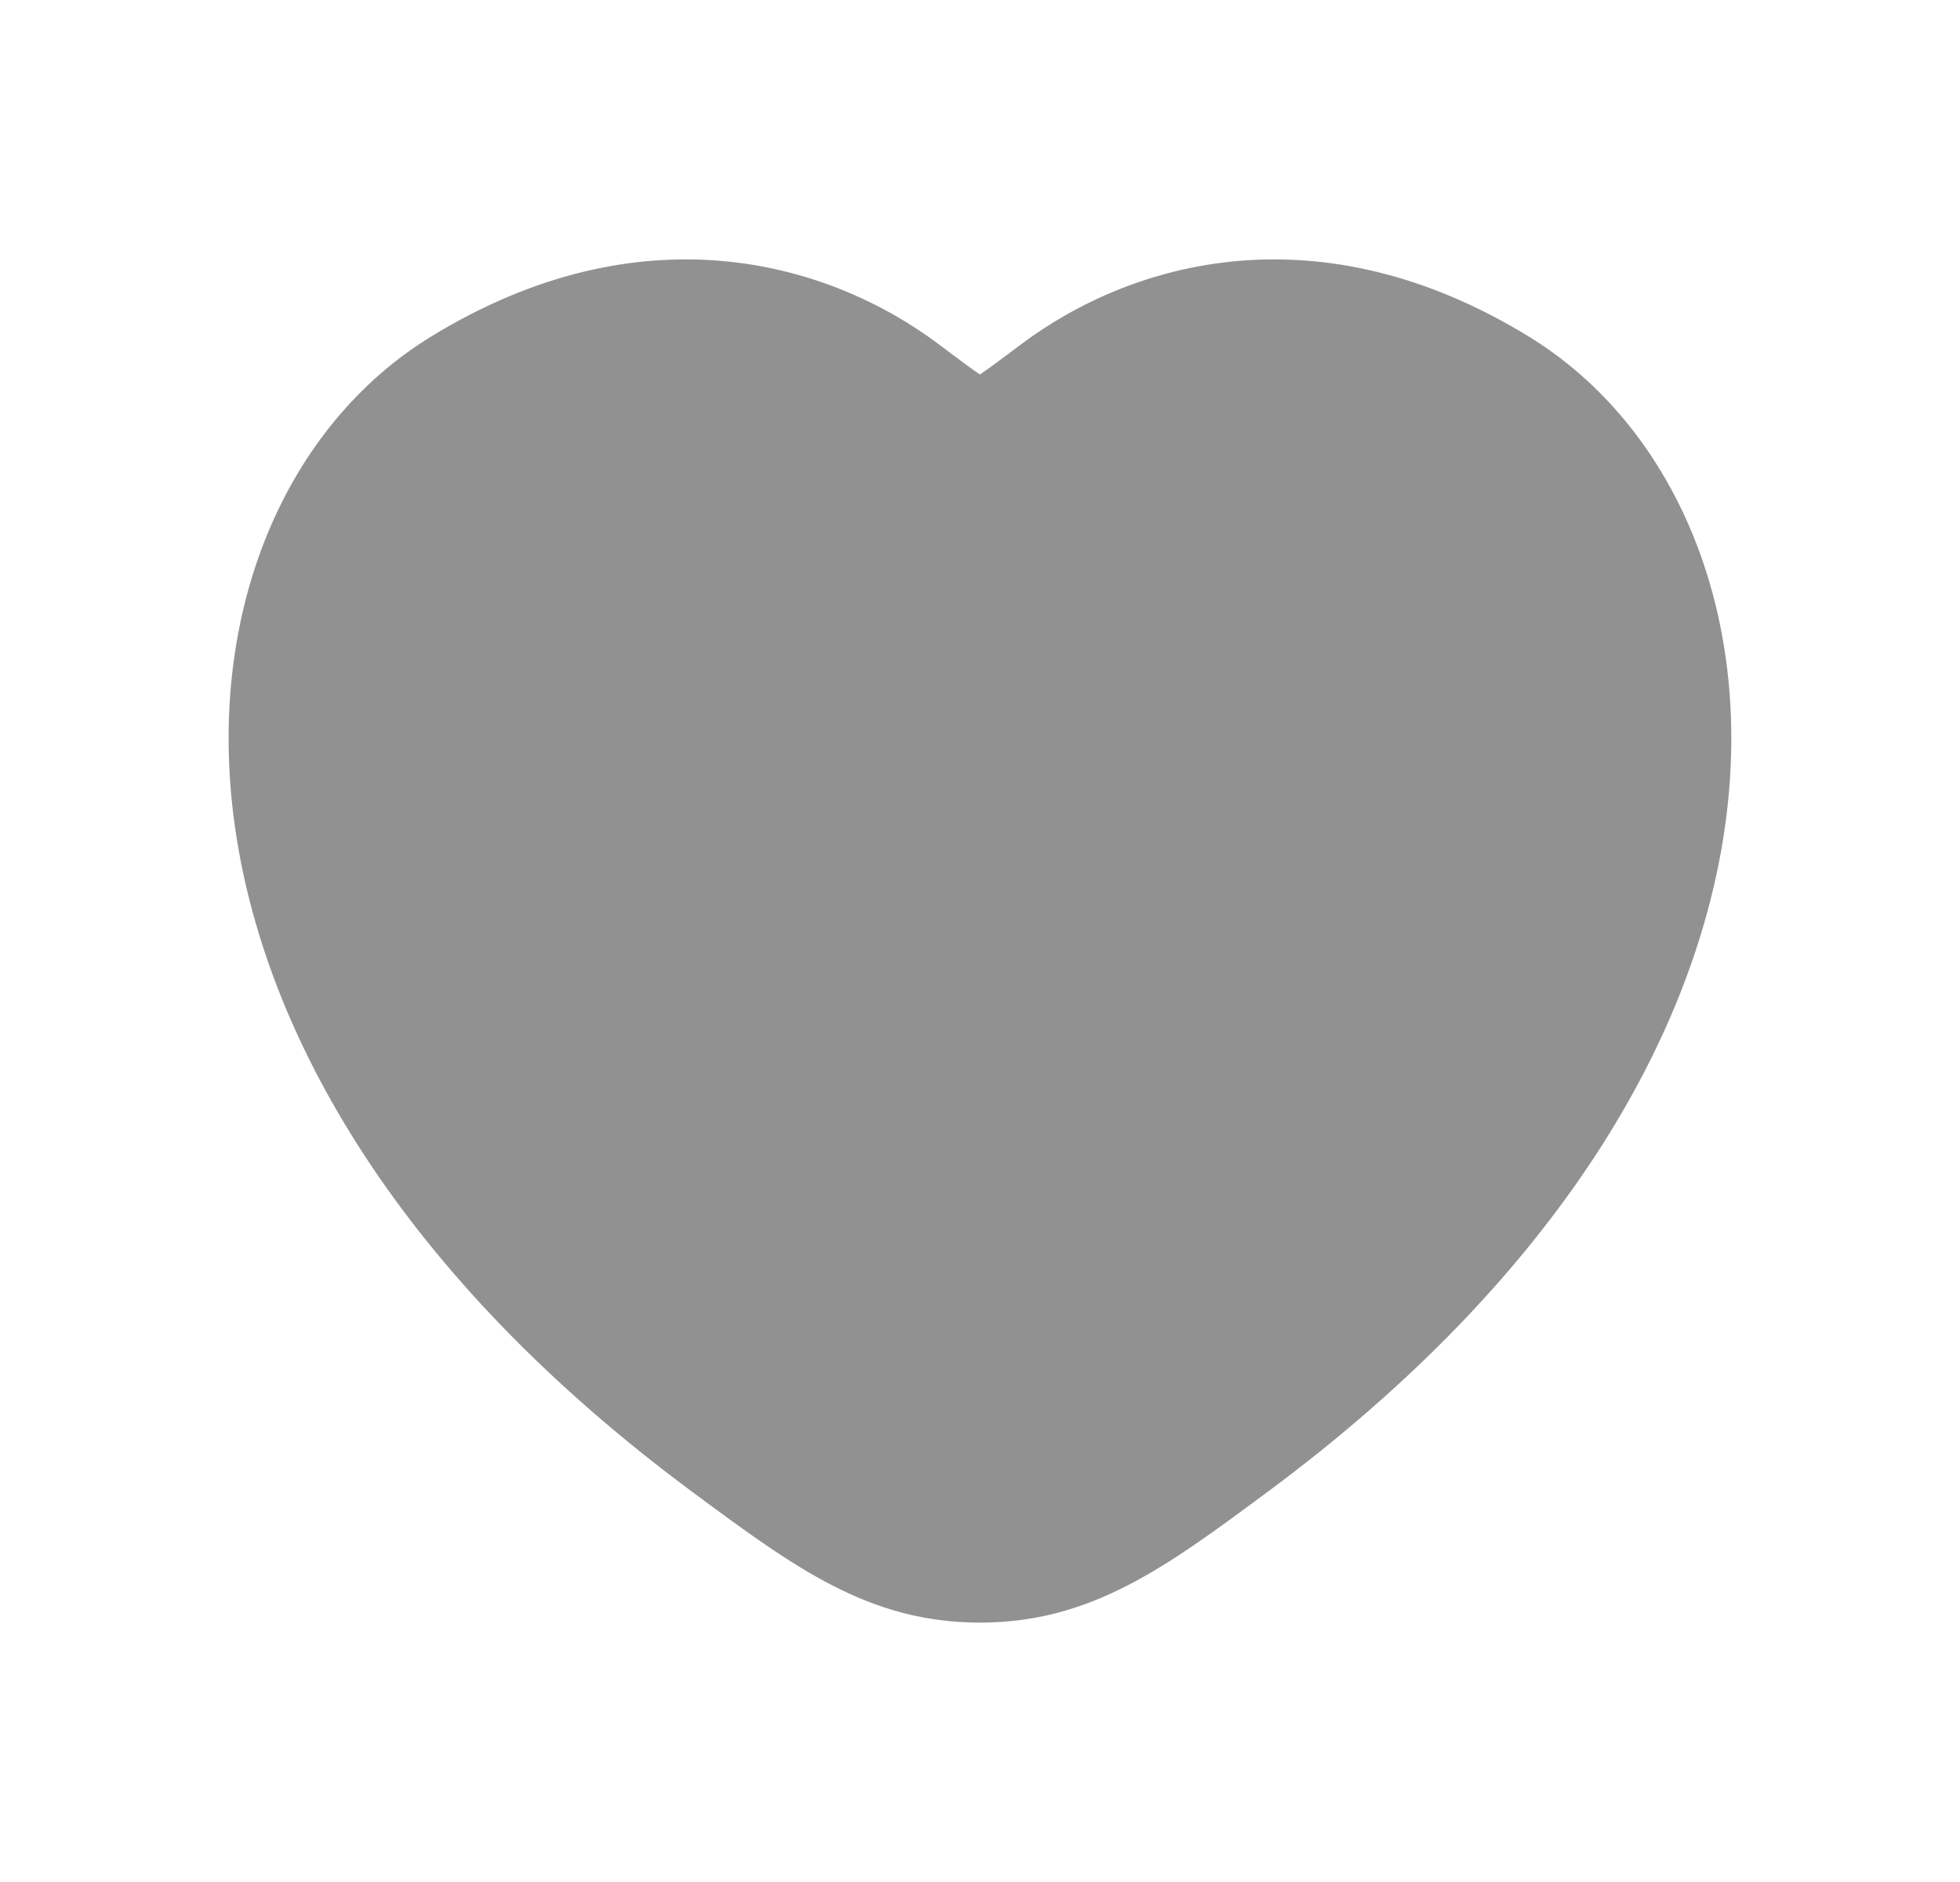 <svg width="25" height="24" viewBox="0 0 25 24" fill="none" xmlns="http://www.w3.org/2000/svg">
<path d="M5.497 4.293C8.154 2.663 10.539 3.313 11.979 4.394C12.216 4.572 12.378 4.694 12.499 4.776C12.62 4.694 12.783 4.572 13.02 4.394C14.46 3.313 16.844 2.663 19.502 4.293C21.34 5.42 22.374 7.775 22.011 10.48C21.646 13.198 19.887 16.273 16.16 19.031C14.867 19.989 13.917 20.692 12.499 20.692C11.082 20.692 10.132 19.989 8.838 19.031C5.112 16.273 3.353 13.198 2.988 10.48C2.625 7.775 3.659 5.42 5.497 4.293Z" fill="#919191"/>
</svg>
